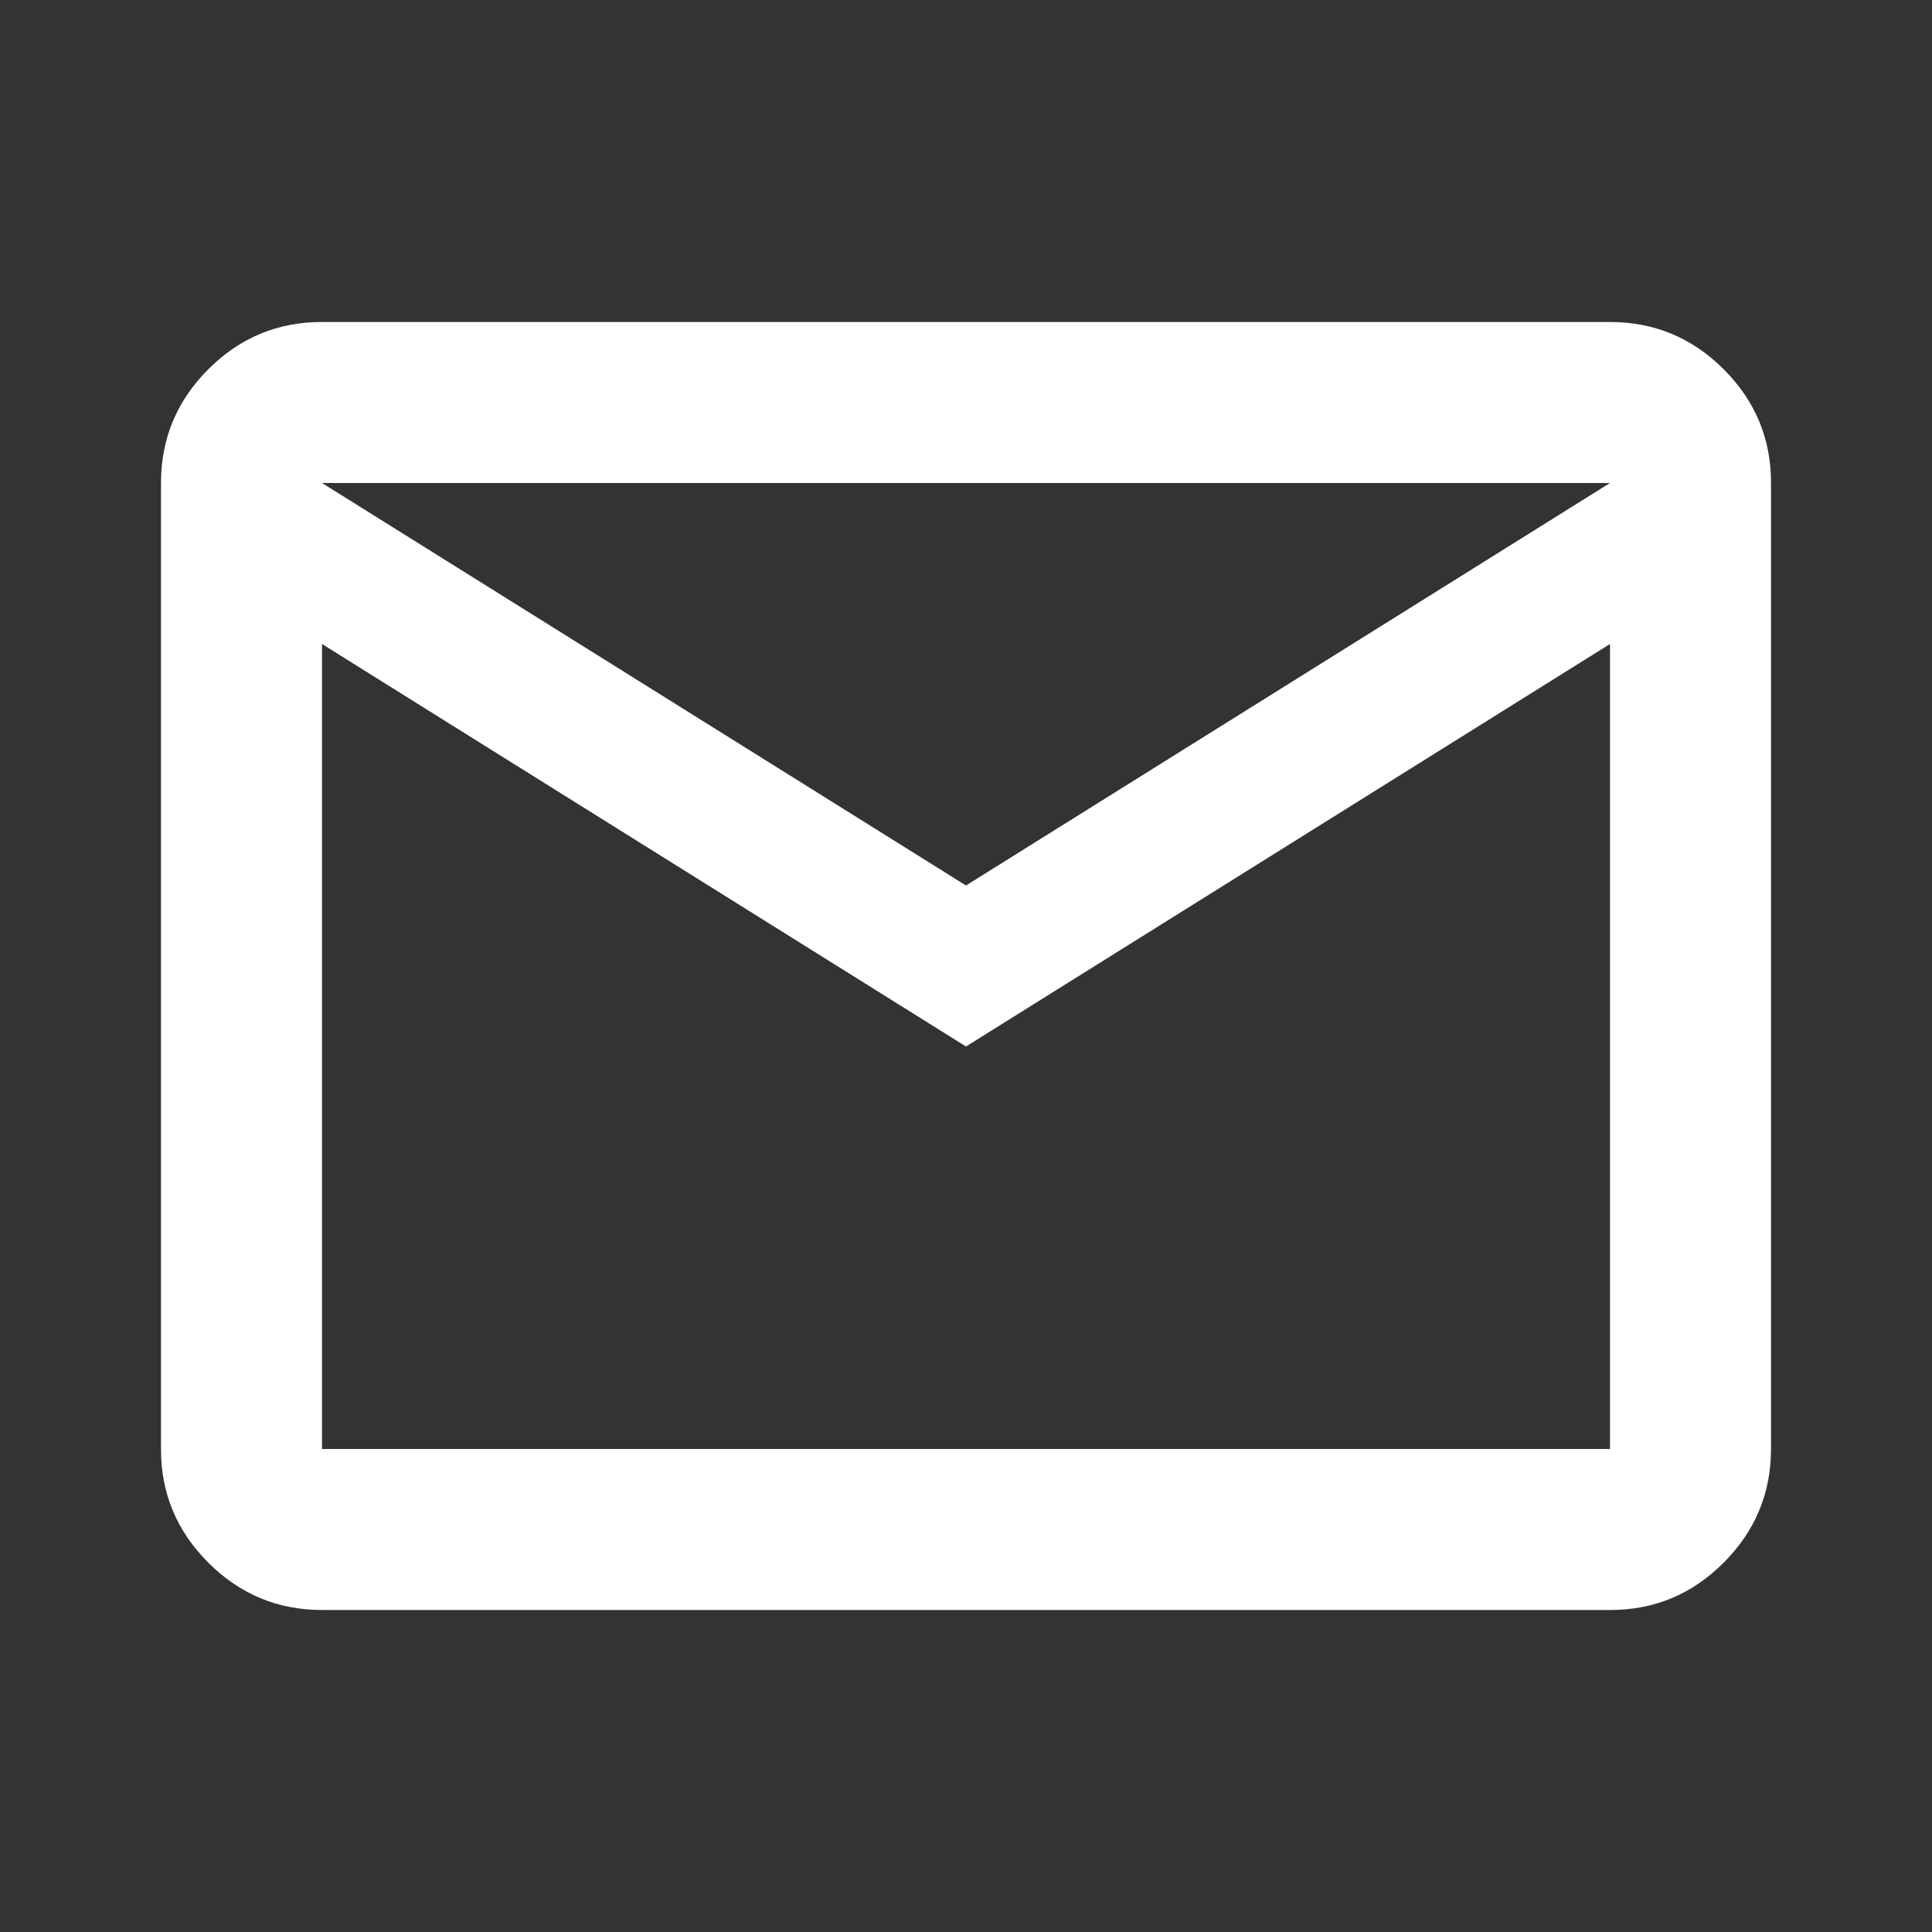<svg width="21" height="21" viewBox="0 0 21 21" fill="none" xmlns="http://www.w3.org/2000/svg">
<rect x="0" y="0" width="21" height="21" fill="#333333" stroke="none"/>
<g id="material-symbols:mail-outline">
<path id="Vector" d="M3.5 17.5C3.019 17.5 2.607 17.328 2.264 16.985C1.921 16.642 1.749 16.231 1.75 15.75V5.25C1.75 4.769 1.921 4.357 2.264 4.014C2.607 3.671 3.019 3.499 3.5 3.5H17.5C17.981 3.5 18.393 3.671 18.736 4.014C19.079 4.357 19.251 4.769 19.25 5.25V15.75C19.25 16.231 19.078 16.643 18.735 16.986C18.392 17.329 17.981 17.501 17.5 17.5H3.5ZM10.5 11.375L3.5 7V15.75H17.5V7L10.5 11.375ZM10.5 9.625L17.5 5.25H3.5L10.5 9.625ZM3.5 7V5.25V15.75V7Z" fill="white"/>
</g>
</svg>
